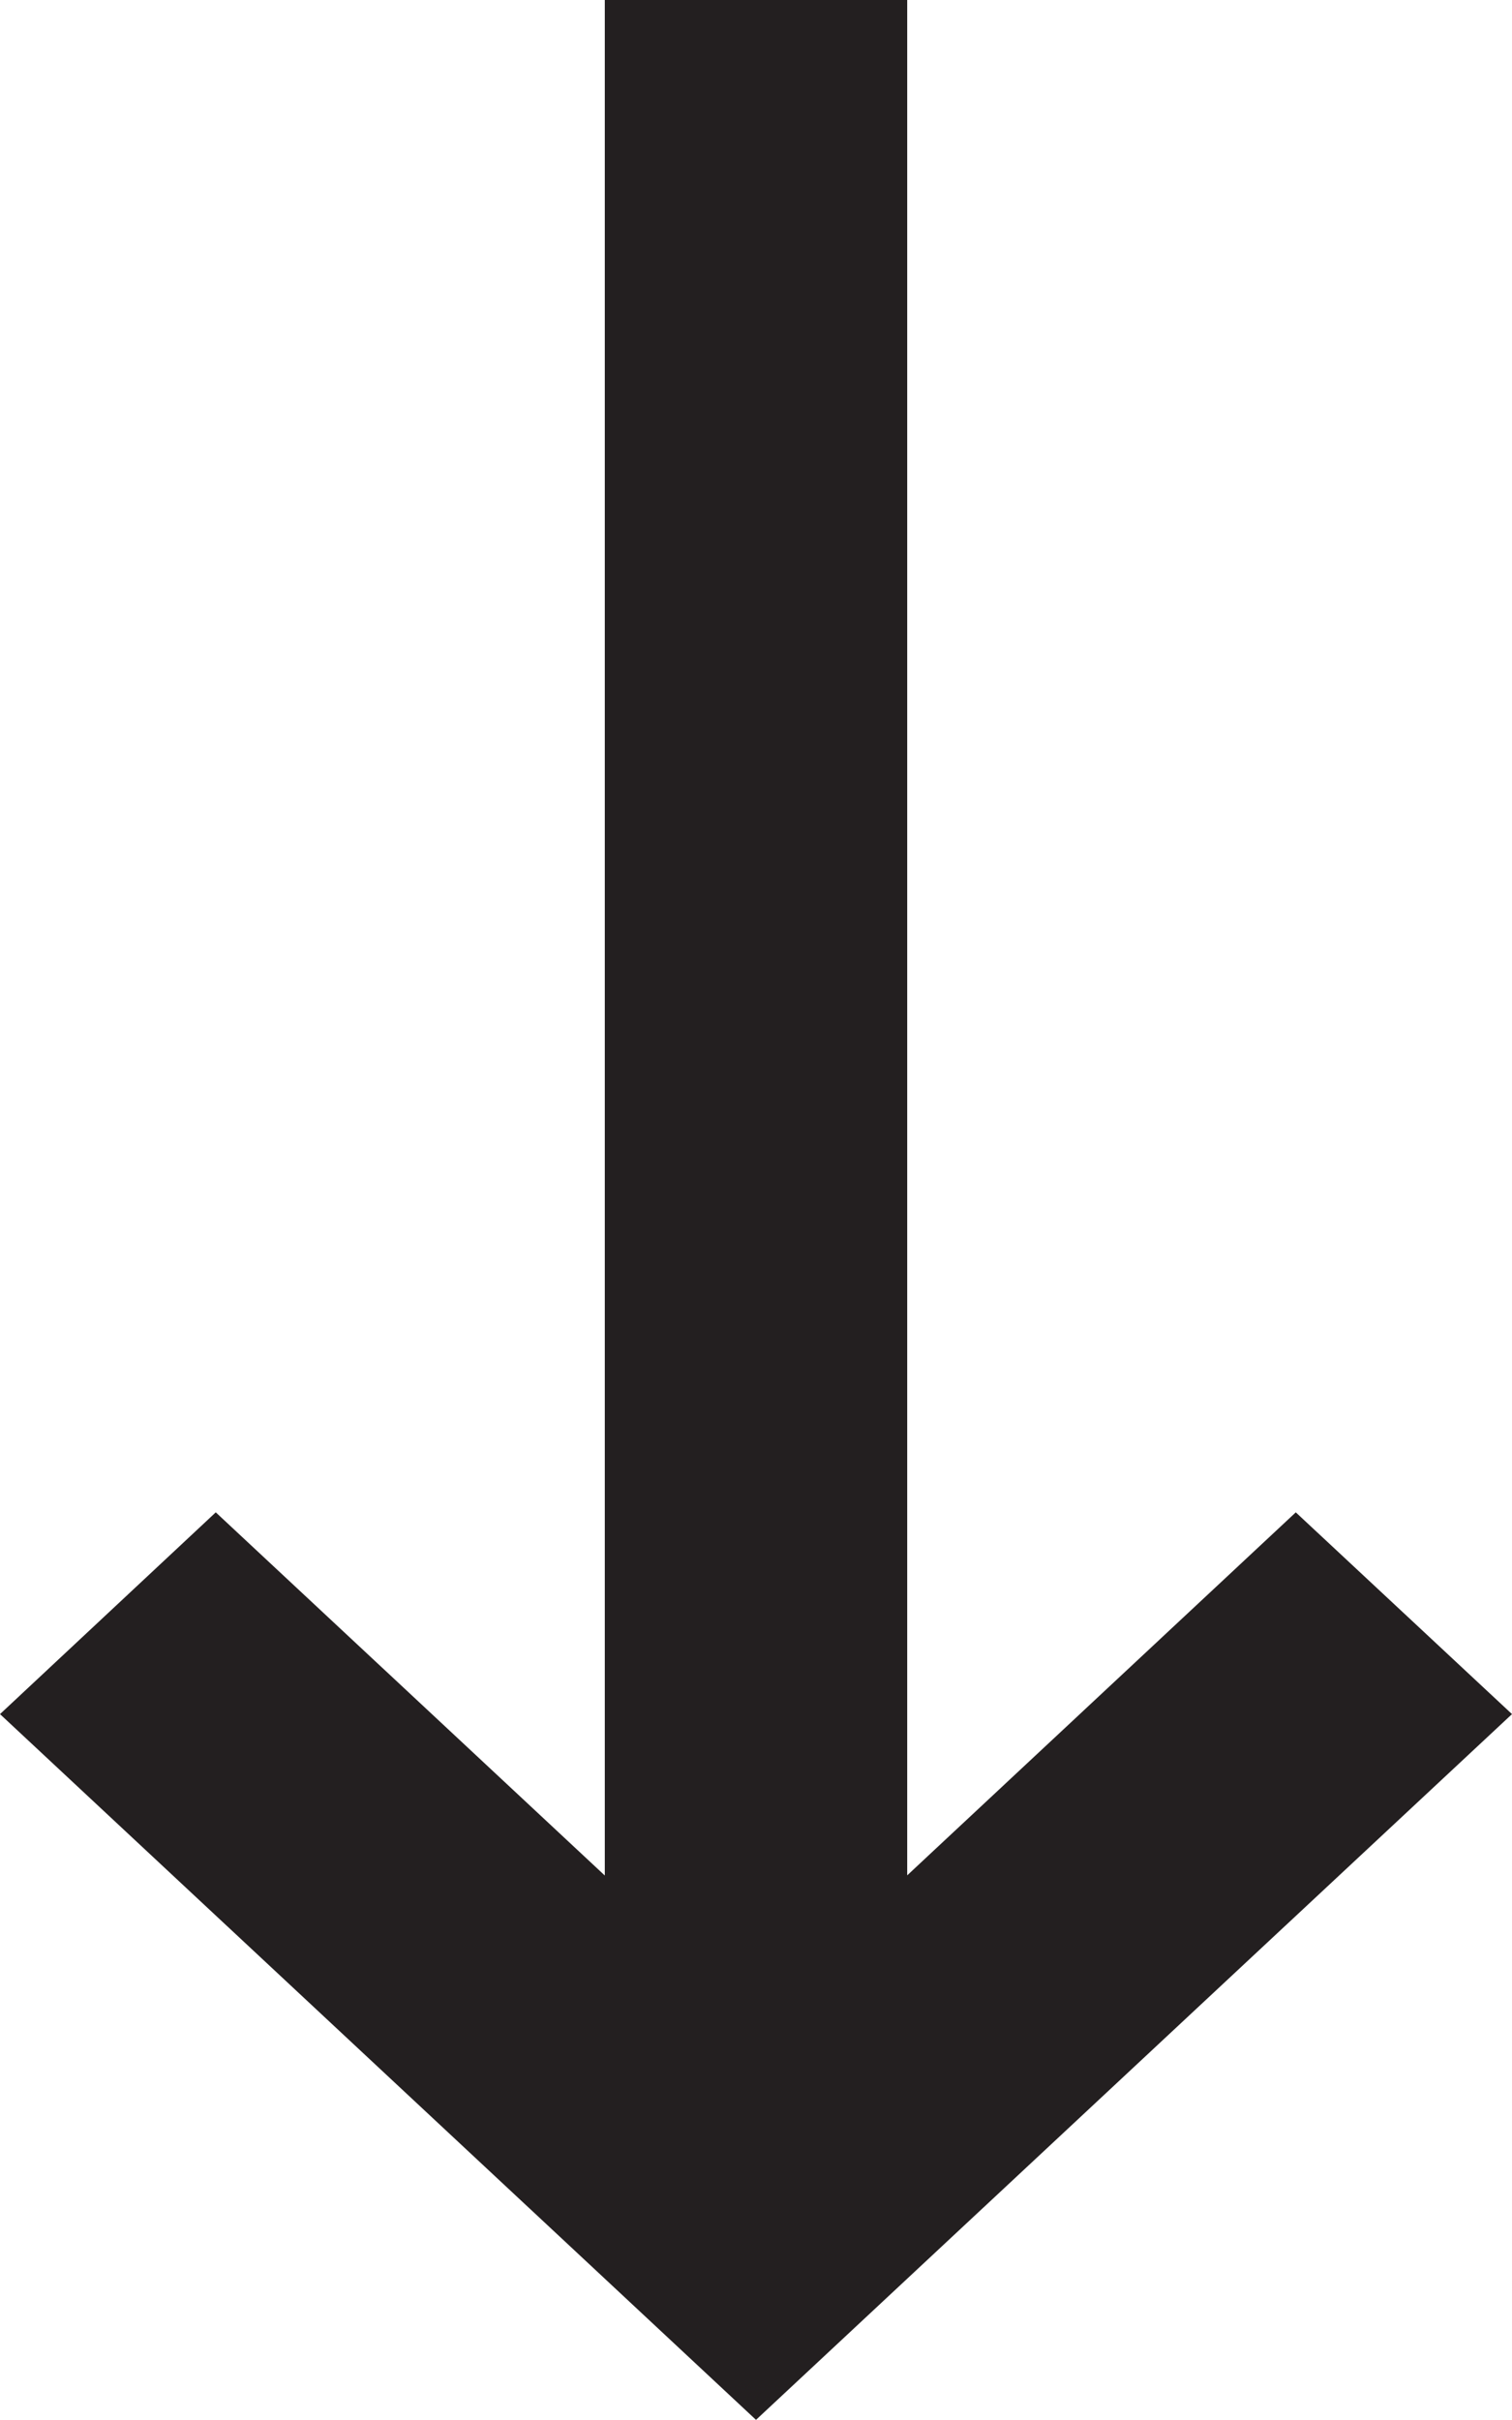<svg xmlns="http://www.w3.org/2000/svg" width="10px" height="16px">
    <path fill-rule="evenodd"  fill="rgb(35, 31, 32)" d="M4.000,-0.002 L4.000,12.400 L1.427,9.999 L-0.000,11.333 L5.000,15.999 L10.000,11.333 L8.570,9.999 L6.000,12.399 L6.000,-0.002 L4.000,-0.002 Z"/>
</svg>